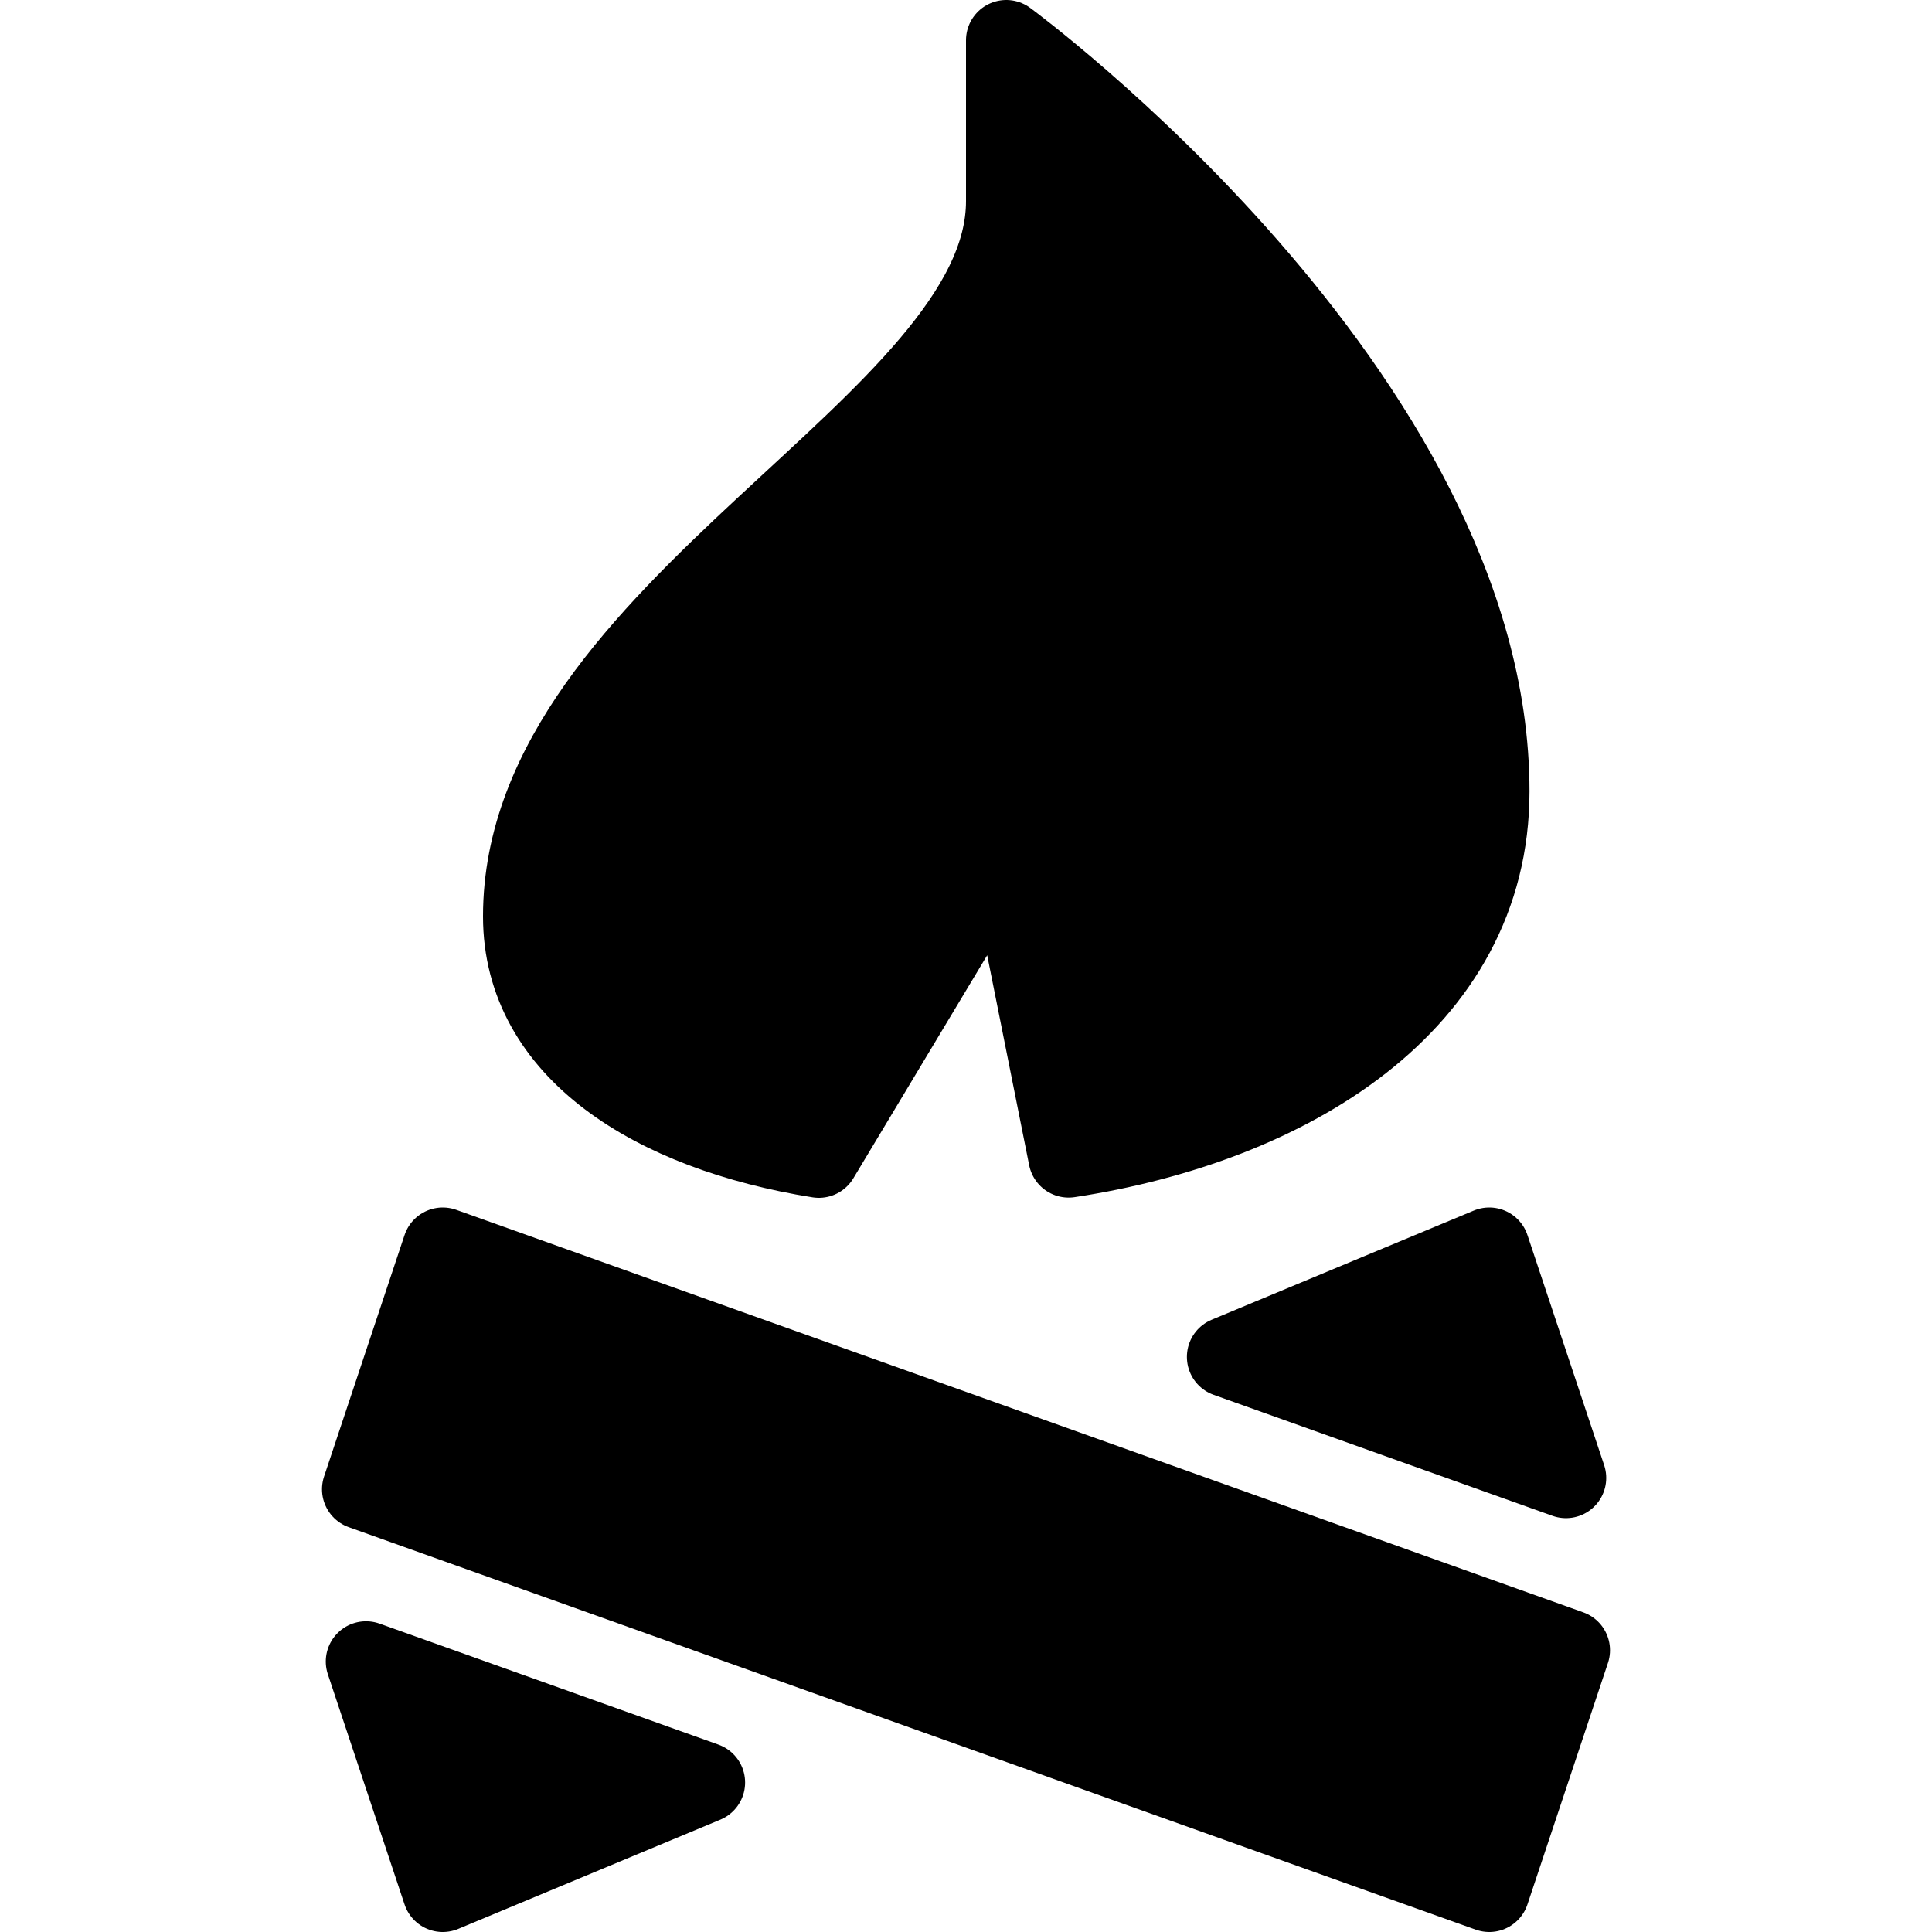 <?xml version="1.0" encoding="iso-8859-1"?>
<!-- Generator: Adobe Illustrator 19.0.0, SVG Export Plug-In . SVG Version: 6.00 Build 0)  -->
<svg version="1.1" id="Layer_1" xmlns="http://www.w3.org/2000/svg" xmlns:xlink="http://www.w3.org/1999/xlink" x="0px" y="0px"
	 viewBox="0 0 24 24" style="enable-background:new 0 0 24 24;" xml:space="preserve">
<g id="XMLID_65_">
	<polygon id="XMLID_67_" style="stroke:#000000;stroke-linecap:round;stroke-linejoin:round;stroke-miterlimit:10;" points="
		4.5,18.5 18.5,23.5 19.5,20.5 5.5,15.5 	"/>
	<path id="XMLID_66_" style="stroke:#000000;stroke-linecap:round;stroke-linejoin:round;stroke-miterlimit:10;" d="M12.5,0.5
		c0,0,0,1.332,0,1.999c0,2.786-6,5.062-6,8.885c0,1.66,1.622,2.668,3.672,2.996L12.5,10.5l0.775,3.877
		c2.72-0.414,5.225-1.906,5.225-4.547C18.5,4.906,12.5,0.5,12.5,0.5z"/>
	<polygon style="stroke:#000000;stroke-linecap:round;stroke-linejoin:round;stroke-miterlimit:10;" points="19.453,18.359 
		18.5,15.5 15.244,16.856 	"/>
	<polygon style="stroke:#000000;stroke-linecap:round;stroke-linejoin:round;stroke-miterlimit:10;" points="4.547,20.64 5.5,23.5 
		8.756,22.143 	"/>
</g>
<g>
</g>
<g>
</g>
<g>
</g>
<g>
</g>
<g>
</g>
<g>
</g>
<g>
</g>
<g>
</g>
<g>
</g>
<g>
</g>
<g>
</g>
<g>
</g>
<g>
</g>
<g>
</g>
<g>
</g>
</svg>
